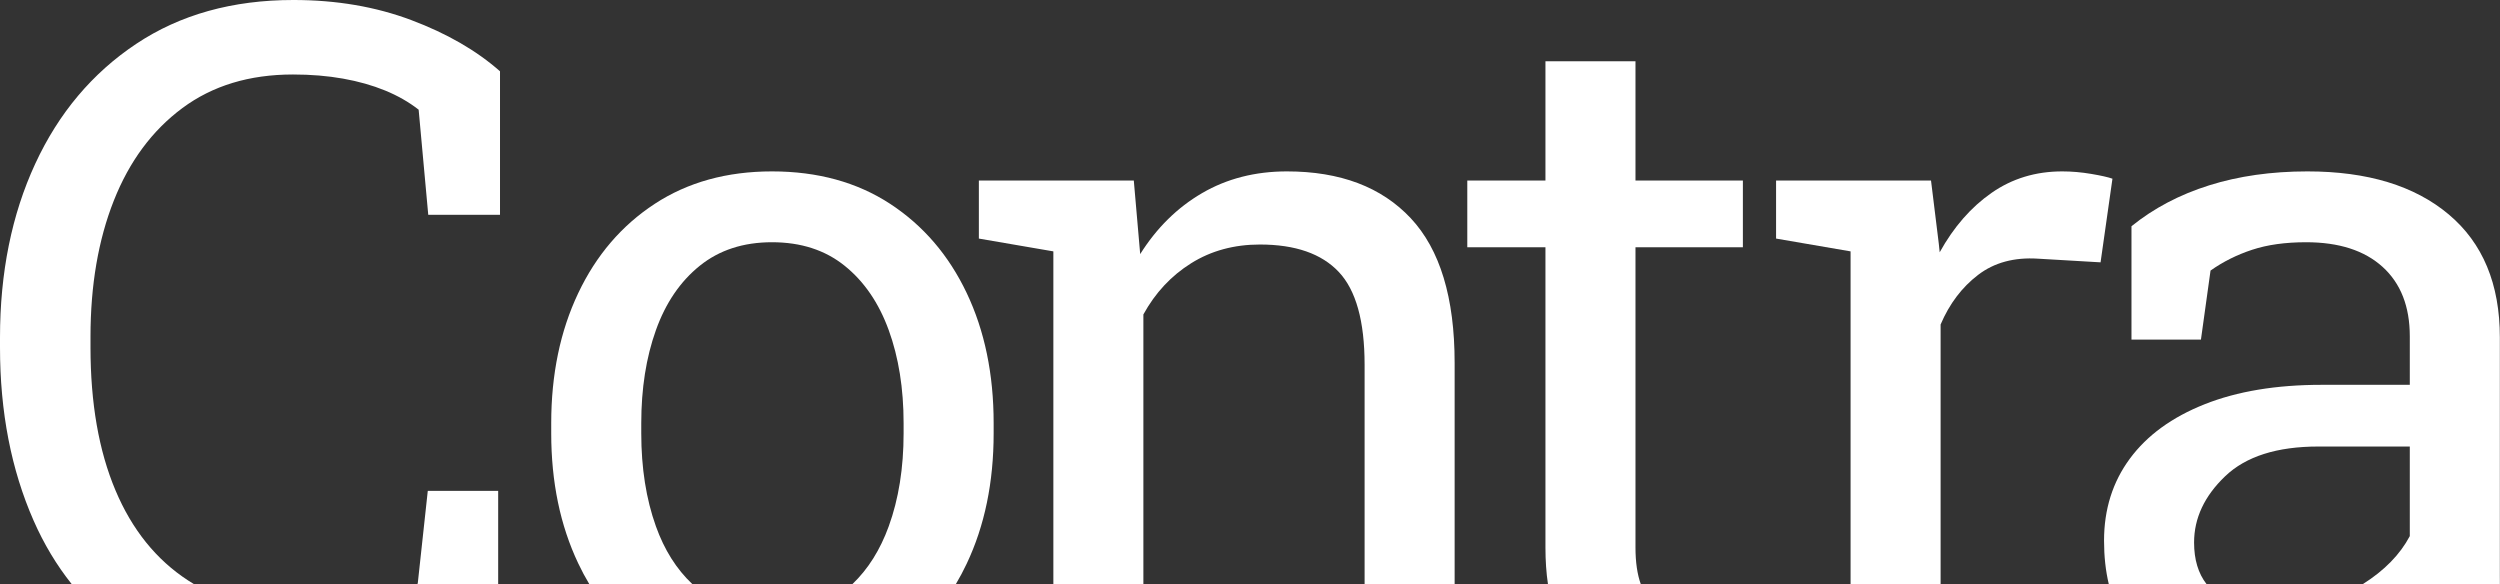 <?xml version="1.0" encoding="UTF-8" standalone="no"?><!DOCTYPE svg PUBLIC "-//W3C//DTD SVG 1.1//EN" "http://www.w3.org/Graphics/SVG/1.1/DTD/svg11.dtd"><svg width="100%" height="100%" viewBox="0 0 6207 1451" version="1.1" xmlns="http://www.w3.org/2000/svg" xmlns:xlink="http://www.w3.org/1999/xlink" xml:space="preserve" xmlns:serif="http://www.serif.com/" style="fill-rule:evenodd;clip-rule:evenodd;stroke-linejoin:round;stroke-miterlimit:2;"><rect x="0" y="0" width="6207" height="1451" fill="#333333" stroke="none"/><path d="M178.042,1450.23c-37.417,-46.891 -68.992,-99.441 -94.638,-157.754c-55.587,-126.346 -83.404,-269.712 -83.404,-430.071l0,-23.841c0,-161.884 29.138,-305.813 87.371,-431.742c58.267,-125.975 141.837,-225.275 250.787,-297.883c108.938,-72.646 239.046,-108.942 390.359,-108.942c106.641,0 204.246,16.633 292.762,49.946c88.509,33.275 161.888,75.637 220.121,127.079l0,356.317l-178.146,-0l-23.846,-261.013c-24.187,-18.904 -52.004,-34.775 -83.395,-47.658c-31.396,-12.838 -66.205,-22.688 -104.388,-29.479c-38.221,-6.817 -79.637,-10.234 -124.262,-10.234c-108.18,0 -199.717,27.809 -274.592,83.405c-74.9,55.616 -131.638,132.195 -170.208,229.791c-38.592,97.596 -57.884,210.304 -57.884,338.15l0,26.104c0,138.43 20.613,256.634 61.854,354.613c41.217,97.95 101.363,172.646 180.405,224.087c4.804,3.134 9.683,6.167 14.62,9.125l-303.516,0Zm1058.83,0l-201.642,0l1.913,-1.187l24.962,-230.354l174.767,-0l-0,231.541Z" style="fill:#fff;fill-rule:nonzero;"/><path d="M5235.69,1450.23c-7.838,-32.966 -11.771,-68.887 -11.771,-107.837c-0,-77.933 21.375,-145.808 64.112,-203.688c42.746,-57.883 104.596,-102.895 185.563,-135.012c80.921,-32.163 177.758,-48.246 290.462,-48.246l219,0l0,-120.292c0,-74.137 -22.479,-131.612 -67.487,-172.47c-45.042,-40.863 -108.388,-61.263 -190.079,-61.263c-51.442,0 -96.067,6.229 -133.9,18.729c-37.834,12.463 -72.23,29.688 -103.28,51.617l-23.808,171.358l-172.467,0l0,-281.421c55.209,-44.658 119.488,-78.487 192.9,-101.562c73.371,-23.079 154.688,-34.6 243.963,-34.6c149.012,-0 265.888,35.537 350.612,106.65c84.755,71.108 127.117,172.854 127.117,305.262l0,591.188c0,7.275 0.033,14.45 0.1,21.587l-340.304,0c53.5,-33.7 92.375,-73.412 116.633,-119.183l0,-222.417l-226.933,0c-102.892,0 -180.021,24.609 -231.471,73.755c-51.446,49.187 -77.167,104.037 -77.167,164.533c0,42.296 10.3,76.712 30.946,103.312l-242.741,0Z" style="fill:#fff;fill-rule:nonzero;"/><path d="M4594.61,1450.23l0,-826.112l-184.966,-31.779l-0,-144.1l384.687,-0l19.279,156.566l2.263,21.575c34.812,-62.791 77.725,-111.97 128.792,-147.508c51.054,-35.579 109.499,-53.329 175.316,-53.329c23.467,-0 47.484,2.054 72.05,6.229c24.579,4.146 42.188,8.113 52.771,11.904l-29.512,207.659l-155.455,-9.084c-58.996,-3.758 -108.558,9.642 -148.654,40.308c-40.062,30.625 -71.116,71.667 -93.041,123.109l-0,644.562l-223.53,0Z" style="fill:#fff;fill-rule:nonzero;"/><path d="M3843.28,1450.23c-4.175,-27.779 -6.233,-58.058 -6.233,-90.812l-0,-745.534l-194.046,0l-0,-165.645l194.046,-0l-0,-296.171l223.537,-0l0,296.171l266.65,-0l0,165.645l-266.65,0l0,745.534c0,36.062 4.388,66.3 13.125,90.812l-230.429,0Z" style="fill:#fff;fill-rule:nonzero;"/><path d="M2615.28,1450.23l0,-826.112l-184.958,-31.779l-0,-144.1l384.679,-0l15.871,182.67c40.866,-65.058 92.1,-115.566 153.75,-151.487c61.675,-35.921 131.846,-53.879 210.512,-53.879c132.367,-0 234.875,38.741 307.517,116.292c72.608,77.545 108.917,197.254 108.917,359.141l-0,549.254l-223.538,0l0,-544.704c0,-108.179 -21.367,-184.958 -64.112,-230.35c-42.738,-45.387 -107.975,-68.083 -195.755,-68.083c-64.287,-0 -121.195,15.496 -170.766,46.504c-49.563,31.017 -89.067,73.371 -118.588,127.117l0,669.516l-223.529,0Z" style="fill:#fff;fill-rule:nonzero;"/><path d="M1463.11,1450.23c-9.884,-16.5 -19.071,-33.7 -27.567,-51.662c-44.658,-94.188 -66.971,-201.804 -66.971,-322.825l0,-24.963c0,-121.062 22.313,-228.679 66.971,-322.833c44.625,-94.188 107.971,-168.154 190.046,-221.858c82.075,-53.704 179.121,-80.546 291.058,-80.546c113.467,-0 211.242,26.842 293.358,80.546c82.067,53.704 145.421,127.458 190.038,221.262c44.658,93.813 66.971,201.609 66.971,323.429l-0,24.963c-0,121.787 -22.313,229.758 -66.971,323.946c-8.313,17.575 -17.258,34.383 -26.867,50.541l-256.842,0c38.88,-37.108 68.95,-84.933 90.255,-143.583c24.575,-67.7 36.862,-144.696 36.862,-230.904l0,-24.963c0,-86.25 -12.287,-163.246 -36.862,-230.946c-24.613,-67.695 -61.084,-121.016 -109.5,-159.97c-48.421,-38.98 -108.567,-58.442 -180.442,-58.442c-71.113,-0 -130.875,19.462 -179.296,58.442c-48.417,38.954 -84.712,92.275 -108.904,159.97c-24.225,67.7 -36.337,144.696 -36.337,230.946l-0,24.963c-0,86.208 12.112,163.204 36.337,230.904c20.95,58.65 51.133,106.475 90.529,143.583l-255.866,0Z" style="fill:#fff;fill-rule:nonzero;"/></svg>